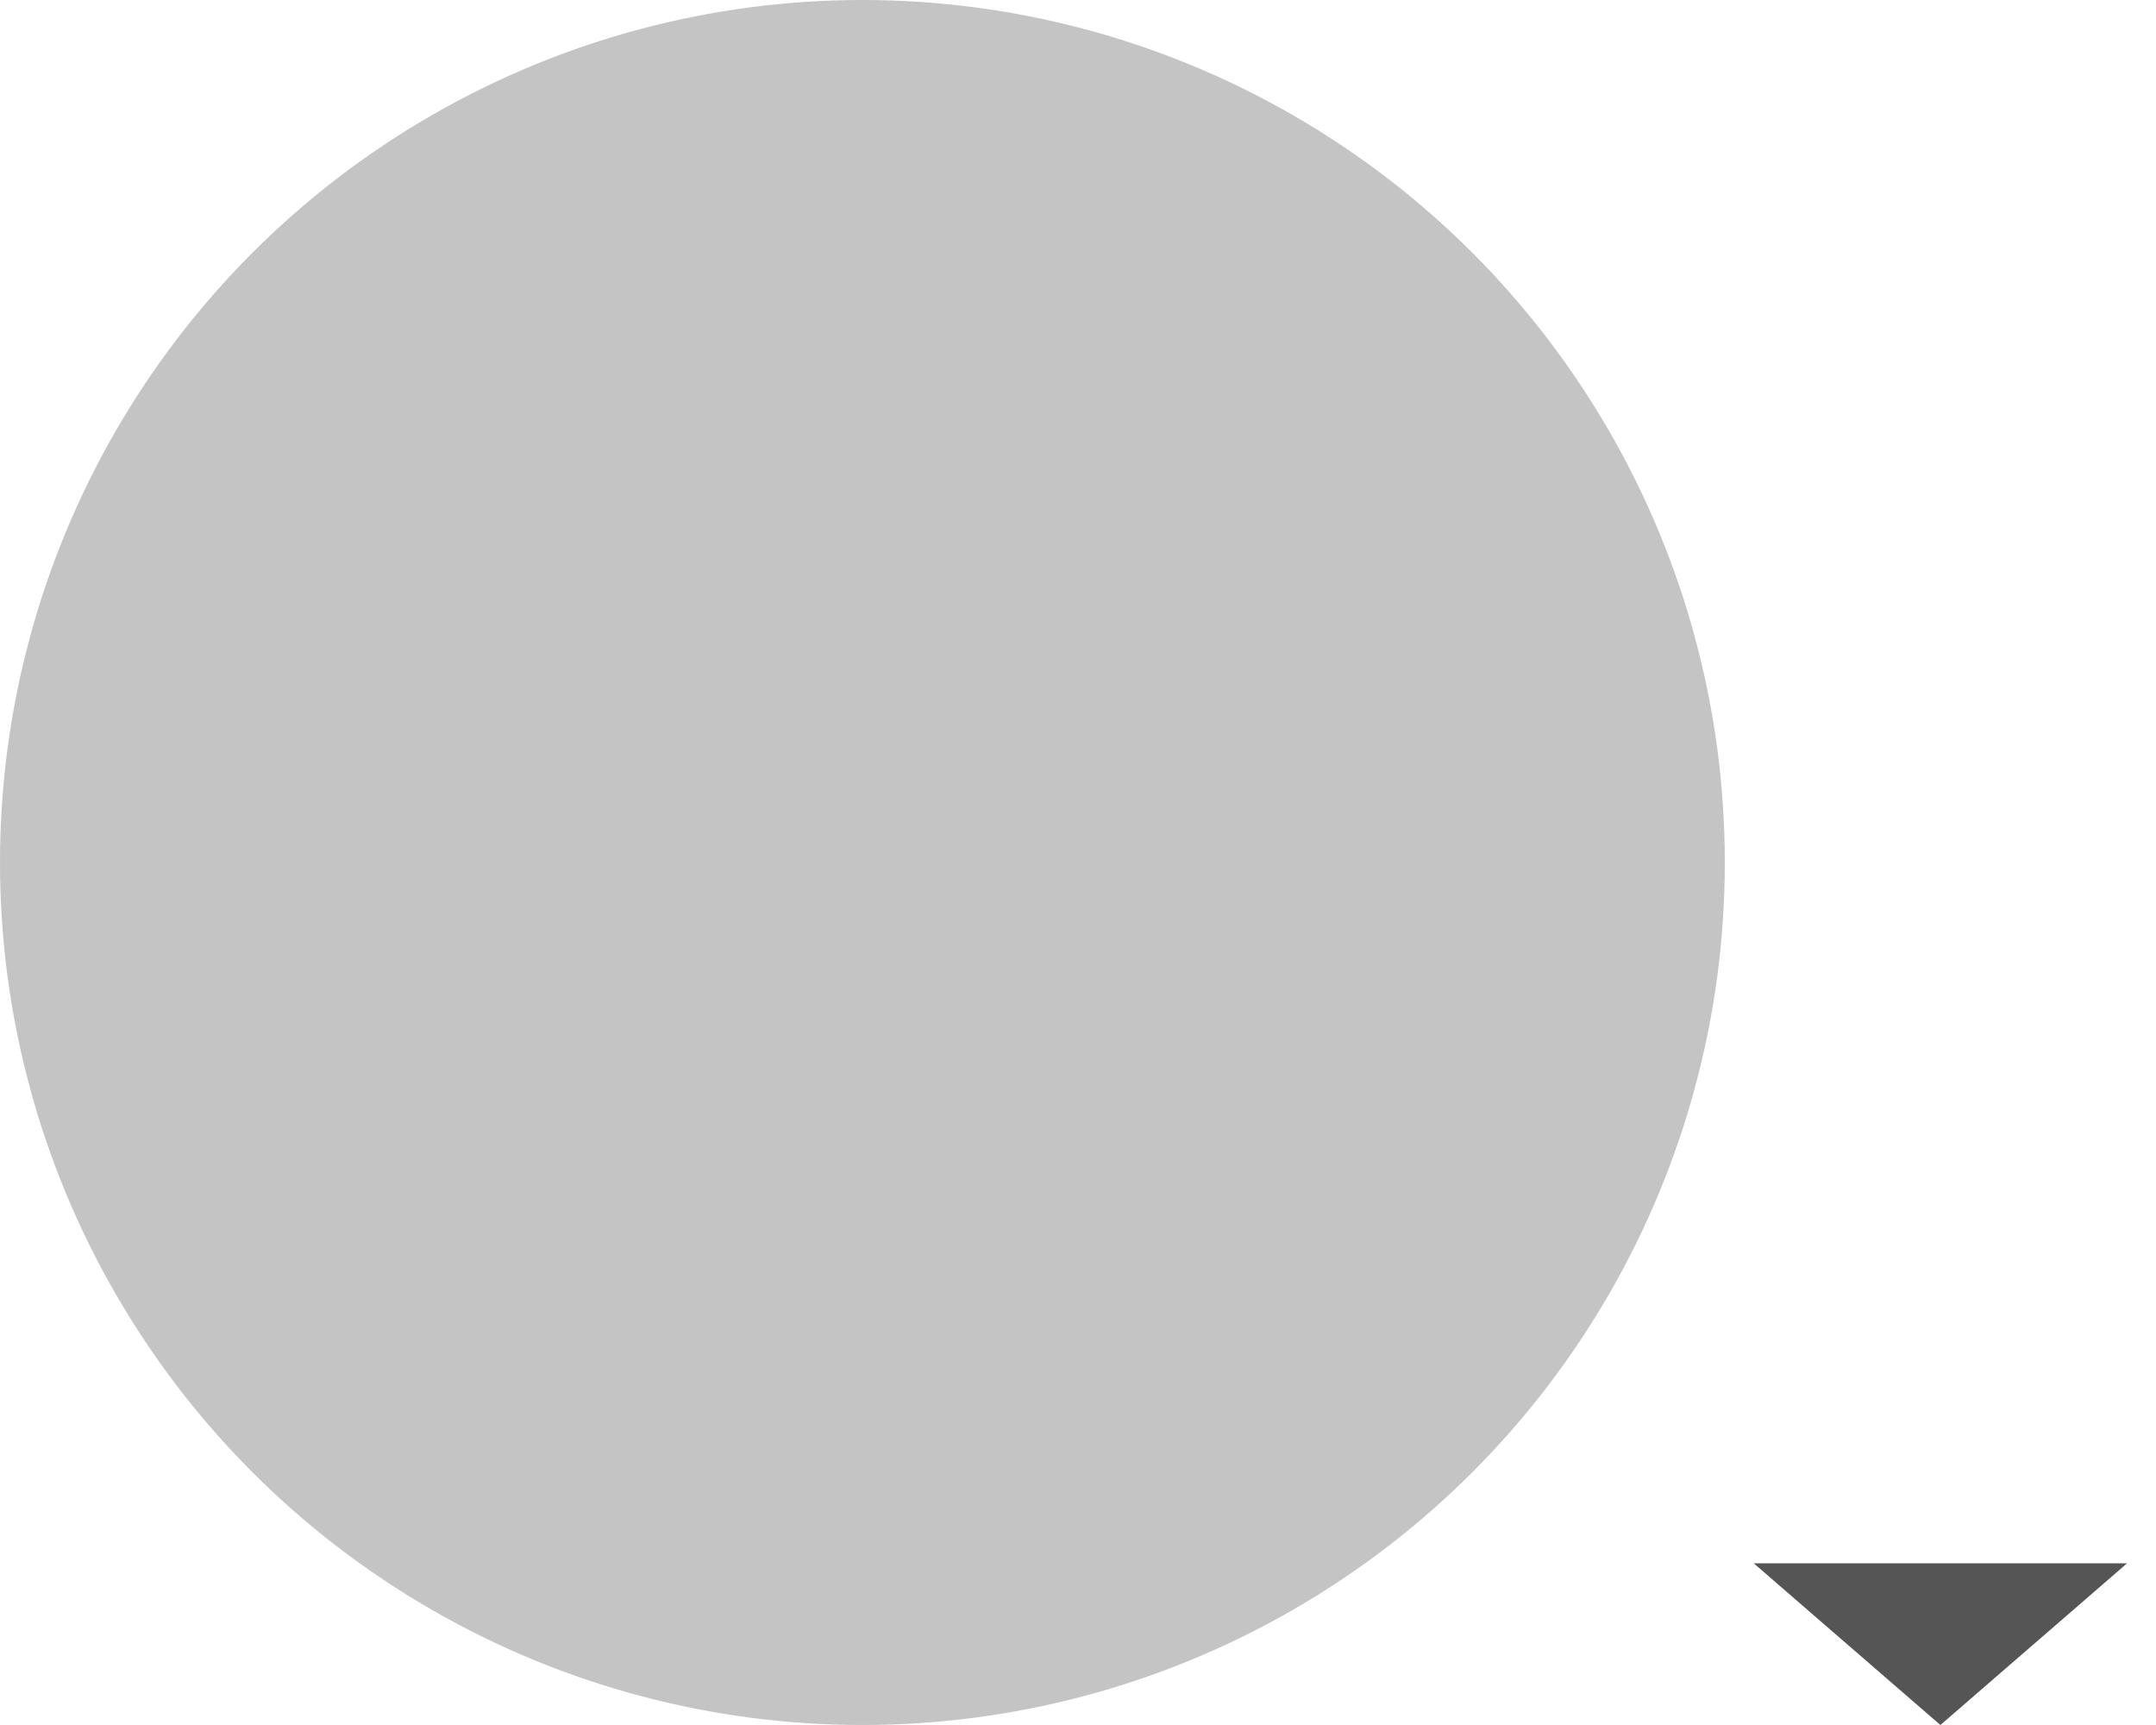 <svg width="50" height="40" viewBox="0 0 50 40" fill="none" xmlns="http://www.w3.org/2000/svg">
<path d="M45 40L40.67 36.25L49.33 36.25L45 40Z" fill="#555555"/>
<circle cx="20" cy="20" r="20" fill="#C4C4C4"/>
</svg>
